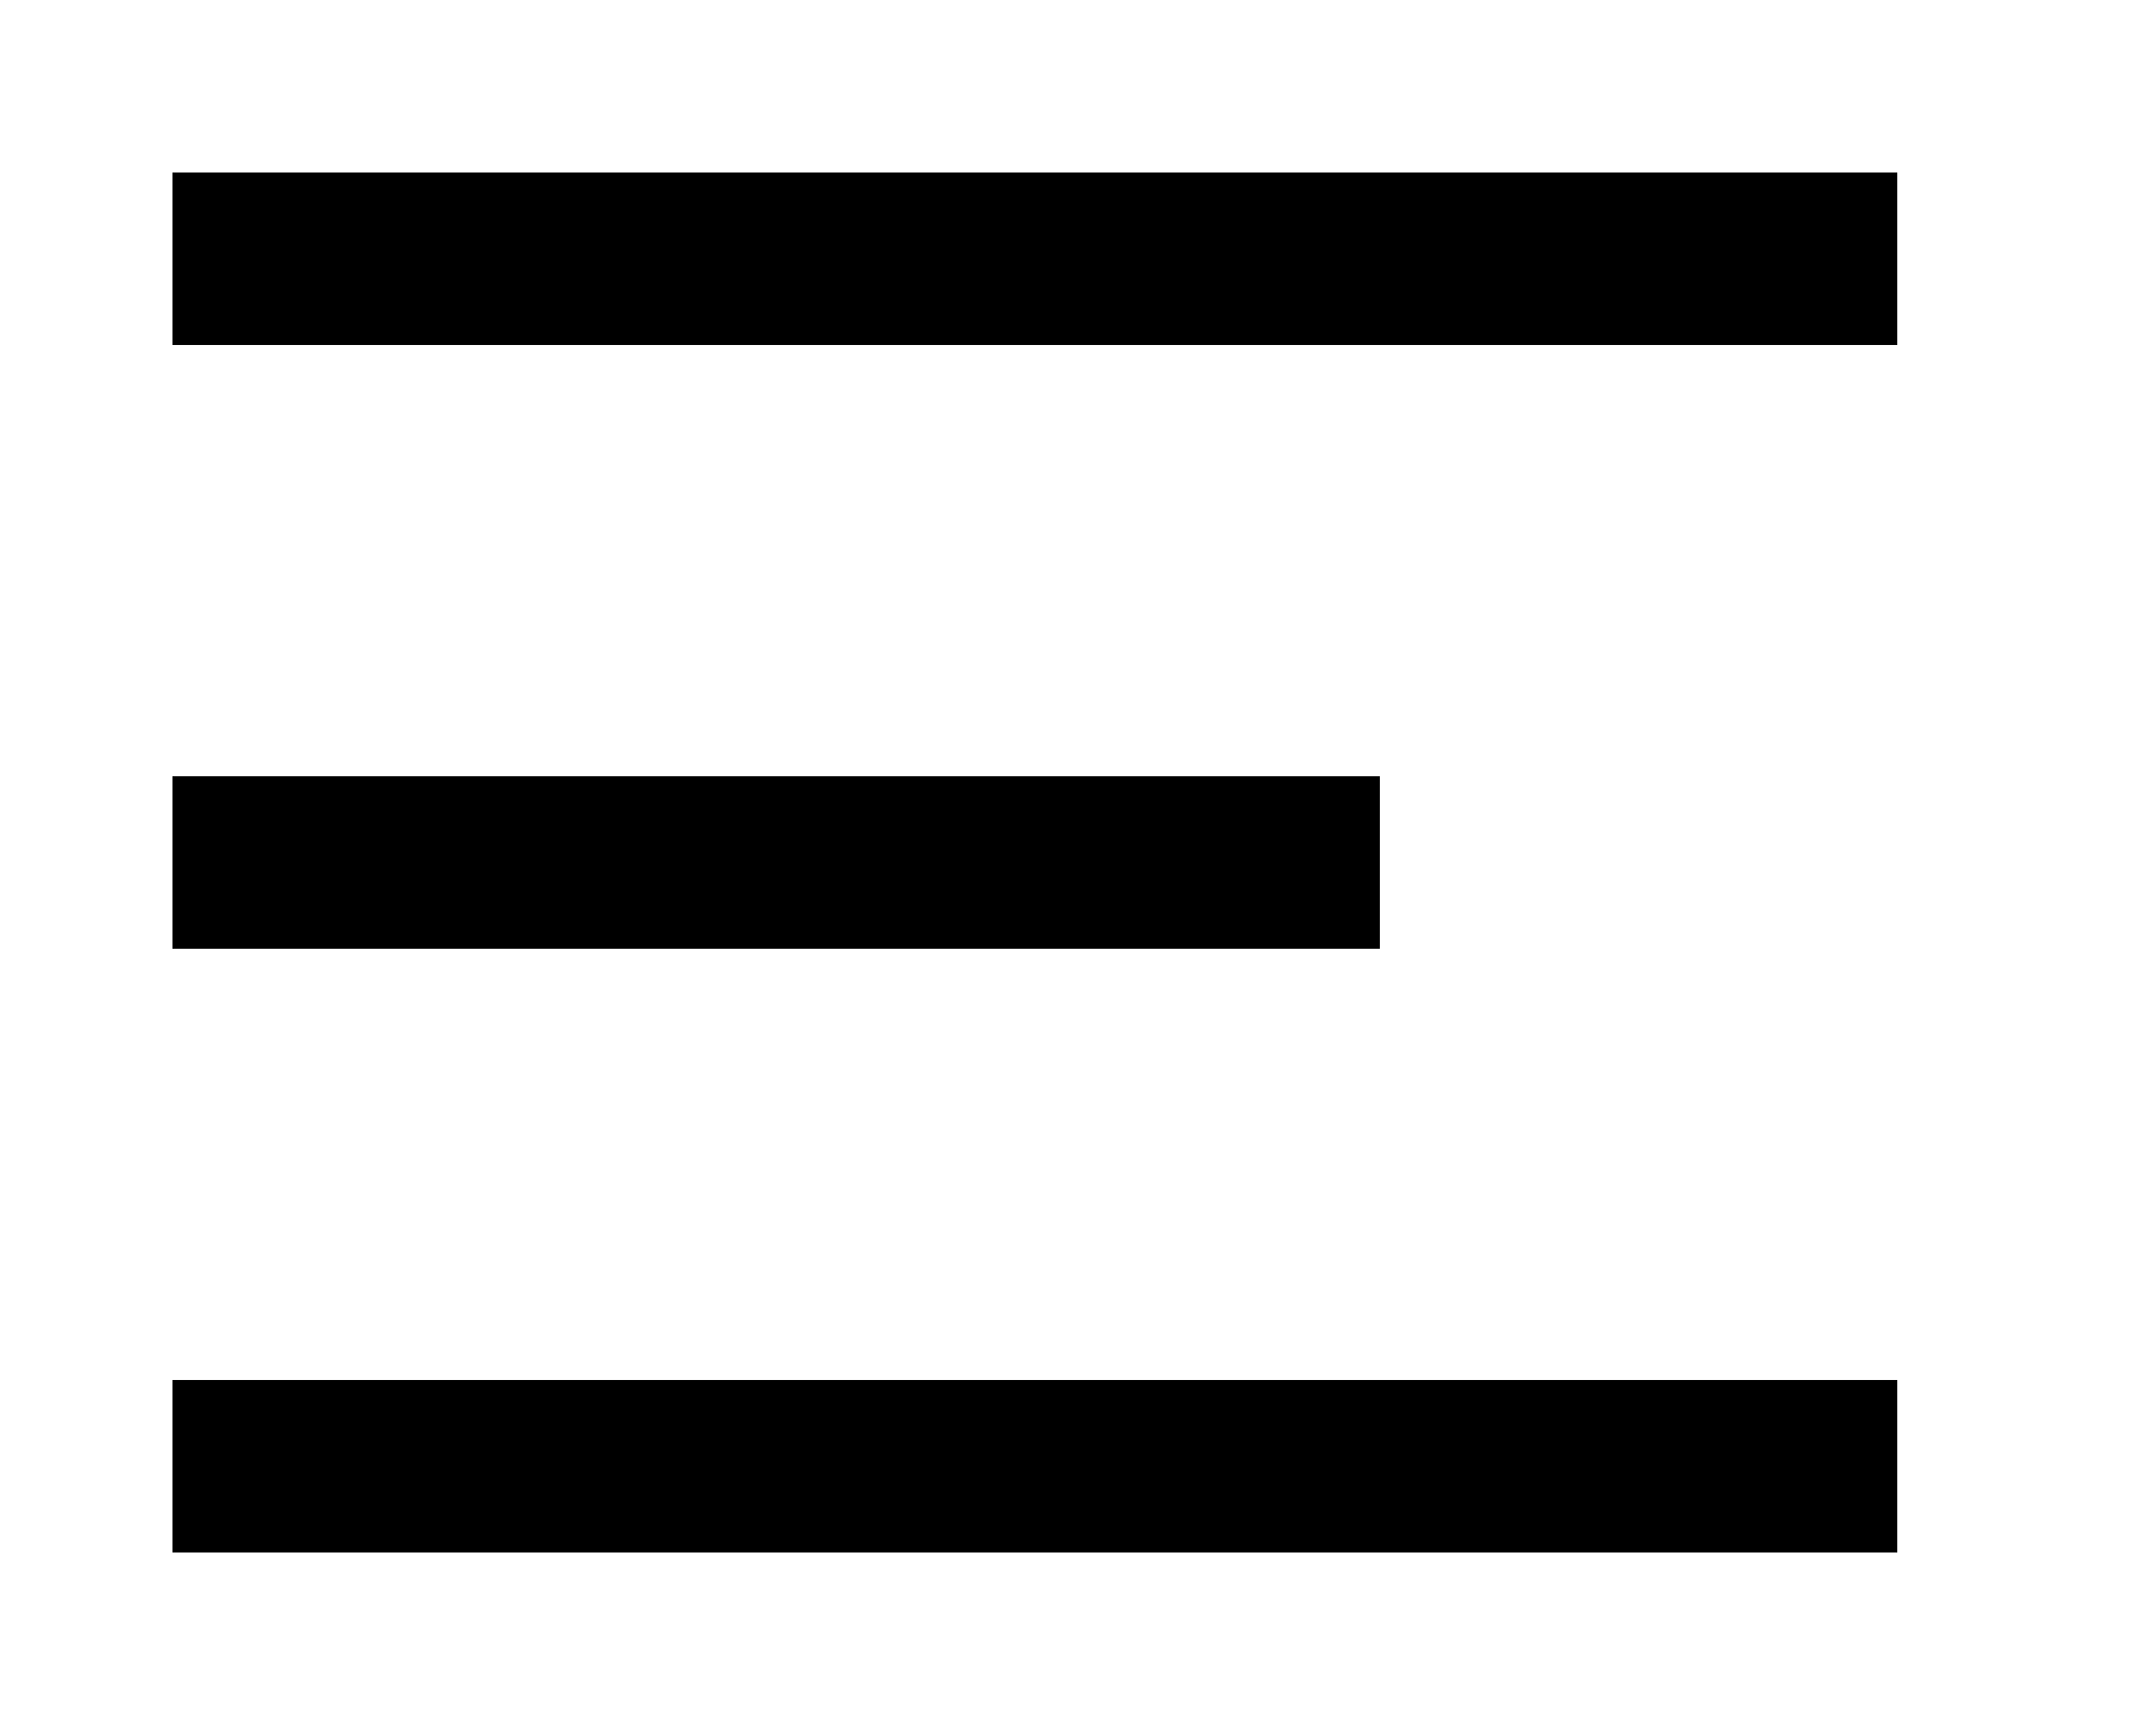 <!-- Generated by IcoMoon.io -->
<svg version="1.1" xmlns="http://www.w3.org/2000/svg" width="50" height="40" viewBox="0 0 50 40">
<title>mp-align_text_left-</title>
<path d="M4 36h40v-4h-40v4zM4 8h40v-4h-40v4zM4 22h28v-4h-28v4z"></path>
</svg>
